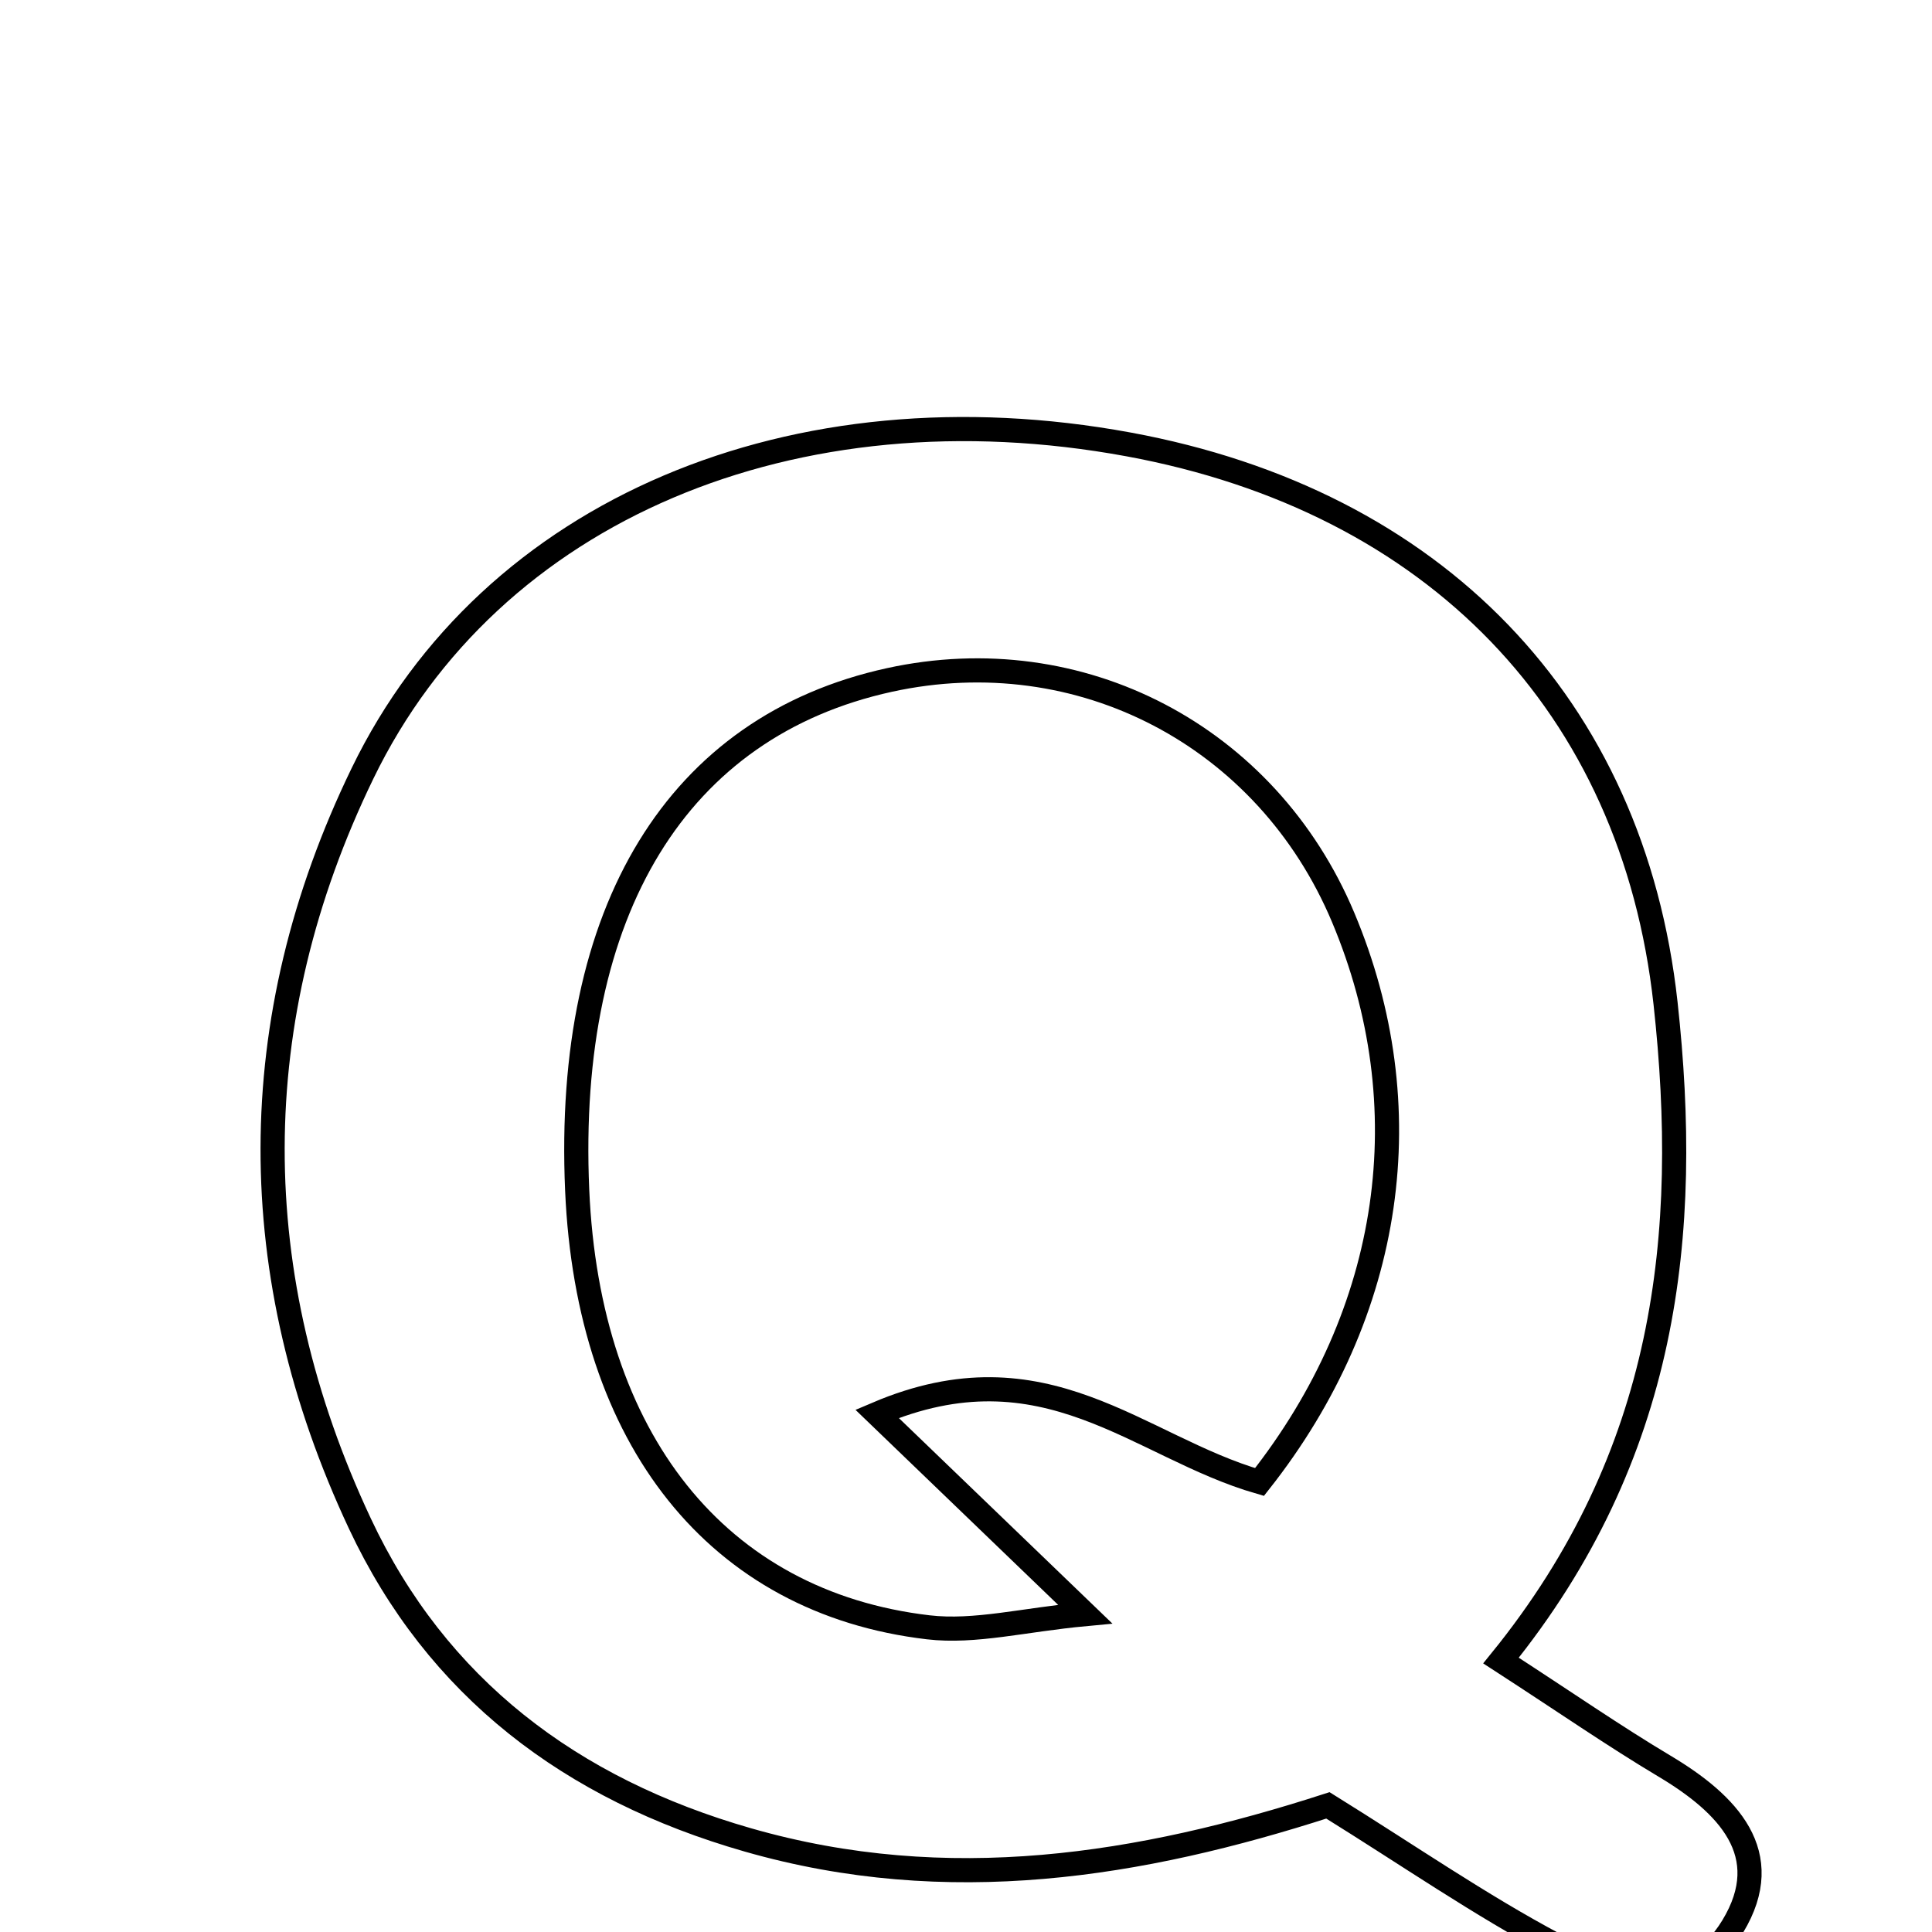 <svg xmlns="http://www.w3.org/2000/svg" viewBox="0.0 0.0 24.0 24.0" height="200px" width="200px"><path fill="none" stroke="black" stroke-width=".3" stroke-opacity="1.0"  filling="0" d="M14.021 5.521 C17.822 6.222 20.283 8.761 20.69 12.462 C21.004 15.33 20.716 18.074 18.646 20.628 C19.445 21.146 20.048 21.564 20.676 21.939 C21.459 22.406 22.071 23.028 21.525 23.93 C20.986 24.822 20.073 24.56 19.328 24.165 C18.385 23.664 17.502 23.052 16.496 22.427 C14.17 23.178 11.778 23.57 9.29 22.856 C7.088 22.225 5.425 20.962 4.47 18.925 C3.025 15.844 3.014 12.678 4.504 9.606 C6.096 6.323 9.87 4.756 14.021 5.521"></path>
<path fill="none" stroke="black" stroke-width=".3" stroke-opacity="1.0"  filling="0" d="M11.048 8.447 C13.419 7.928 15.737 9.141 16.685 11.396 C17.67 13.738 17.318 16.292 15.646 18.41 C14.137 17.974 12.986 16.672 10.895 17.563 C11.812 18.446 12.542 19.148 13.48 20.051 C12.717 20.122 12.111 20.283 11.531 20.215 C8.908 19.907 7.304 17.876 7.17 14.785 C7.018 11.306 8.415 9.024 11.048 8.447"></path></svg>